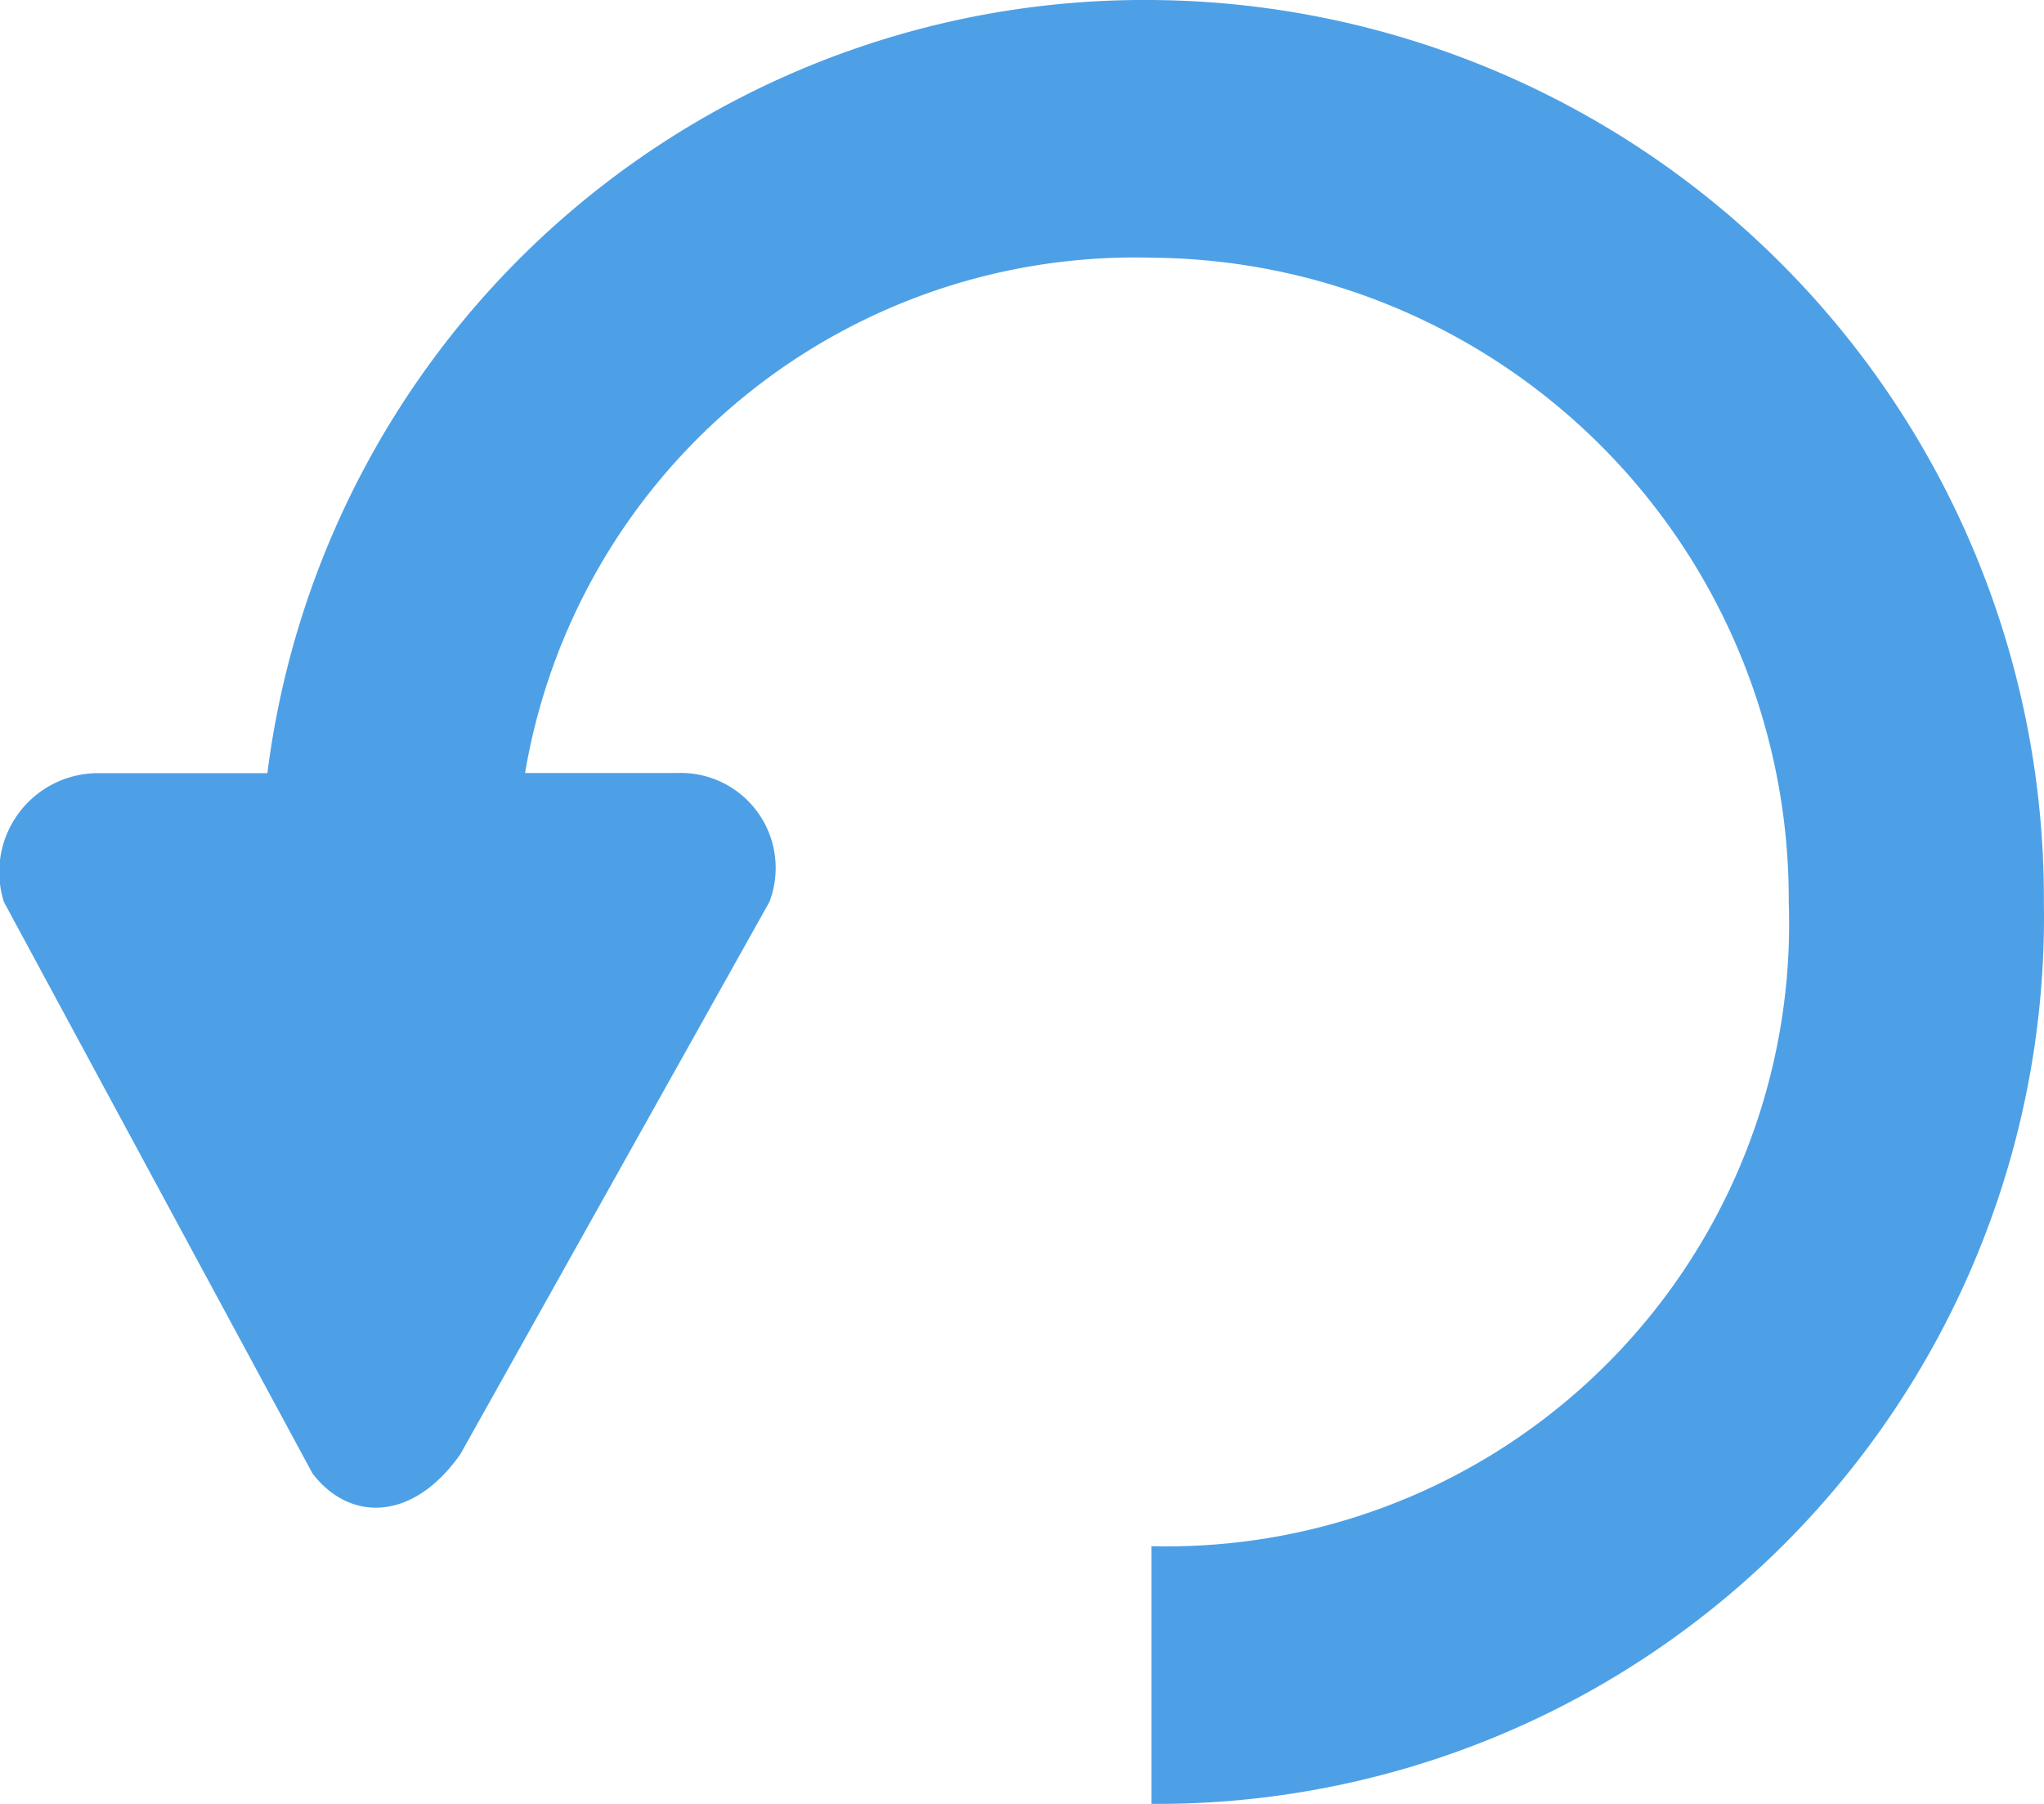 <svg height="15" viewBox="0 0 17 15" width="17" xmlns="http://www.w3.org/2000/svg"><path d="m2.226 15.253h-1.417a.822.822 0 0 0 -.775 1.072l2.566 4.751c.31.406.837.4 1.23-.16l2.57-4.592a.79.79 0 0 0 -.775-1.072h-1.257a5.142 5.142 0 0 1 5.21-4.285 5.335 5.335 0 0 1 5.3 5.357 5.177 5.177 0 0 1 -5.3 5.357v2.143a7.376 7.376 0 0 0 7.422-7.5 7.471 7.471 0 0 0 -7.423-7.5 7.352 7.352 0 0 0 -7.352 6.428" fill="#4da0e6" transform="translate(-.001 -8.824)"/></svg>